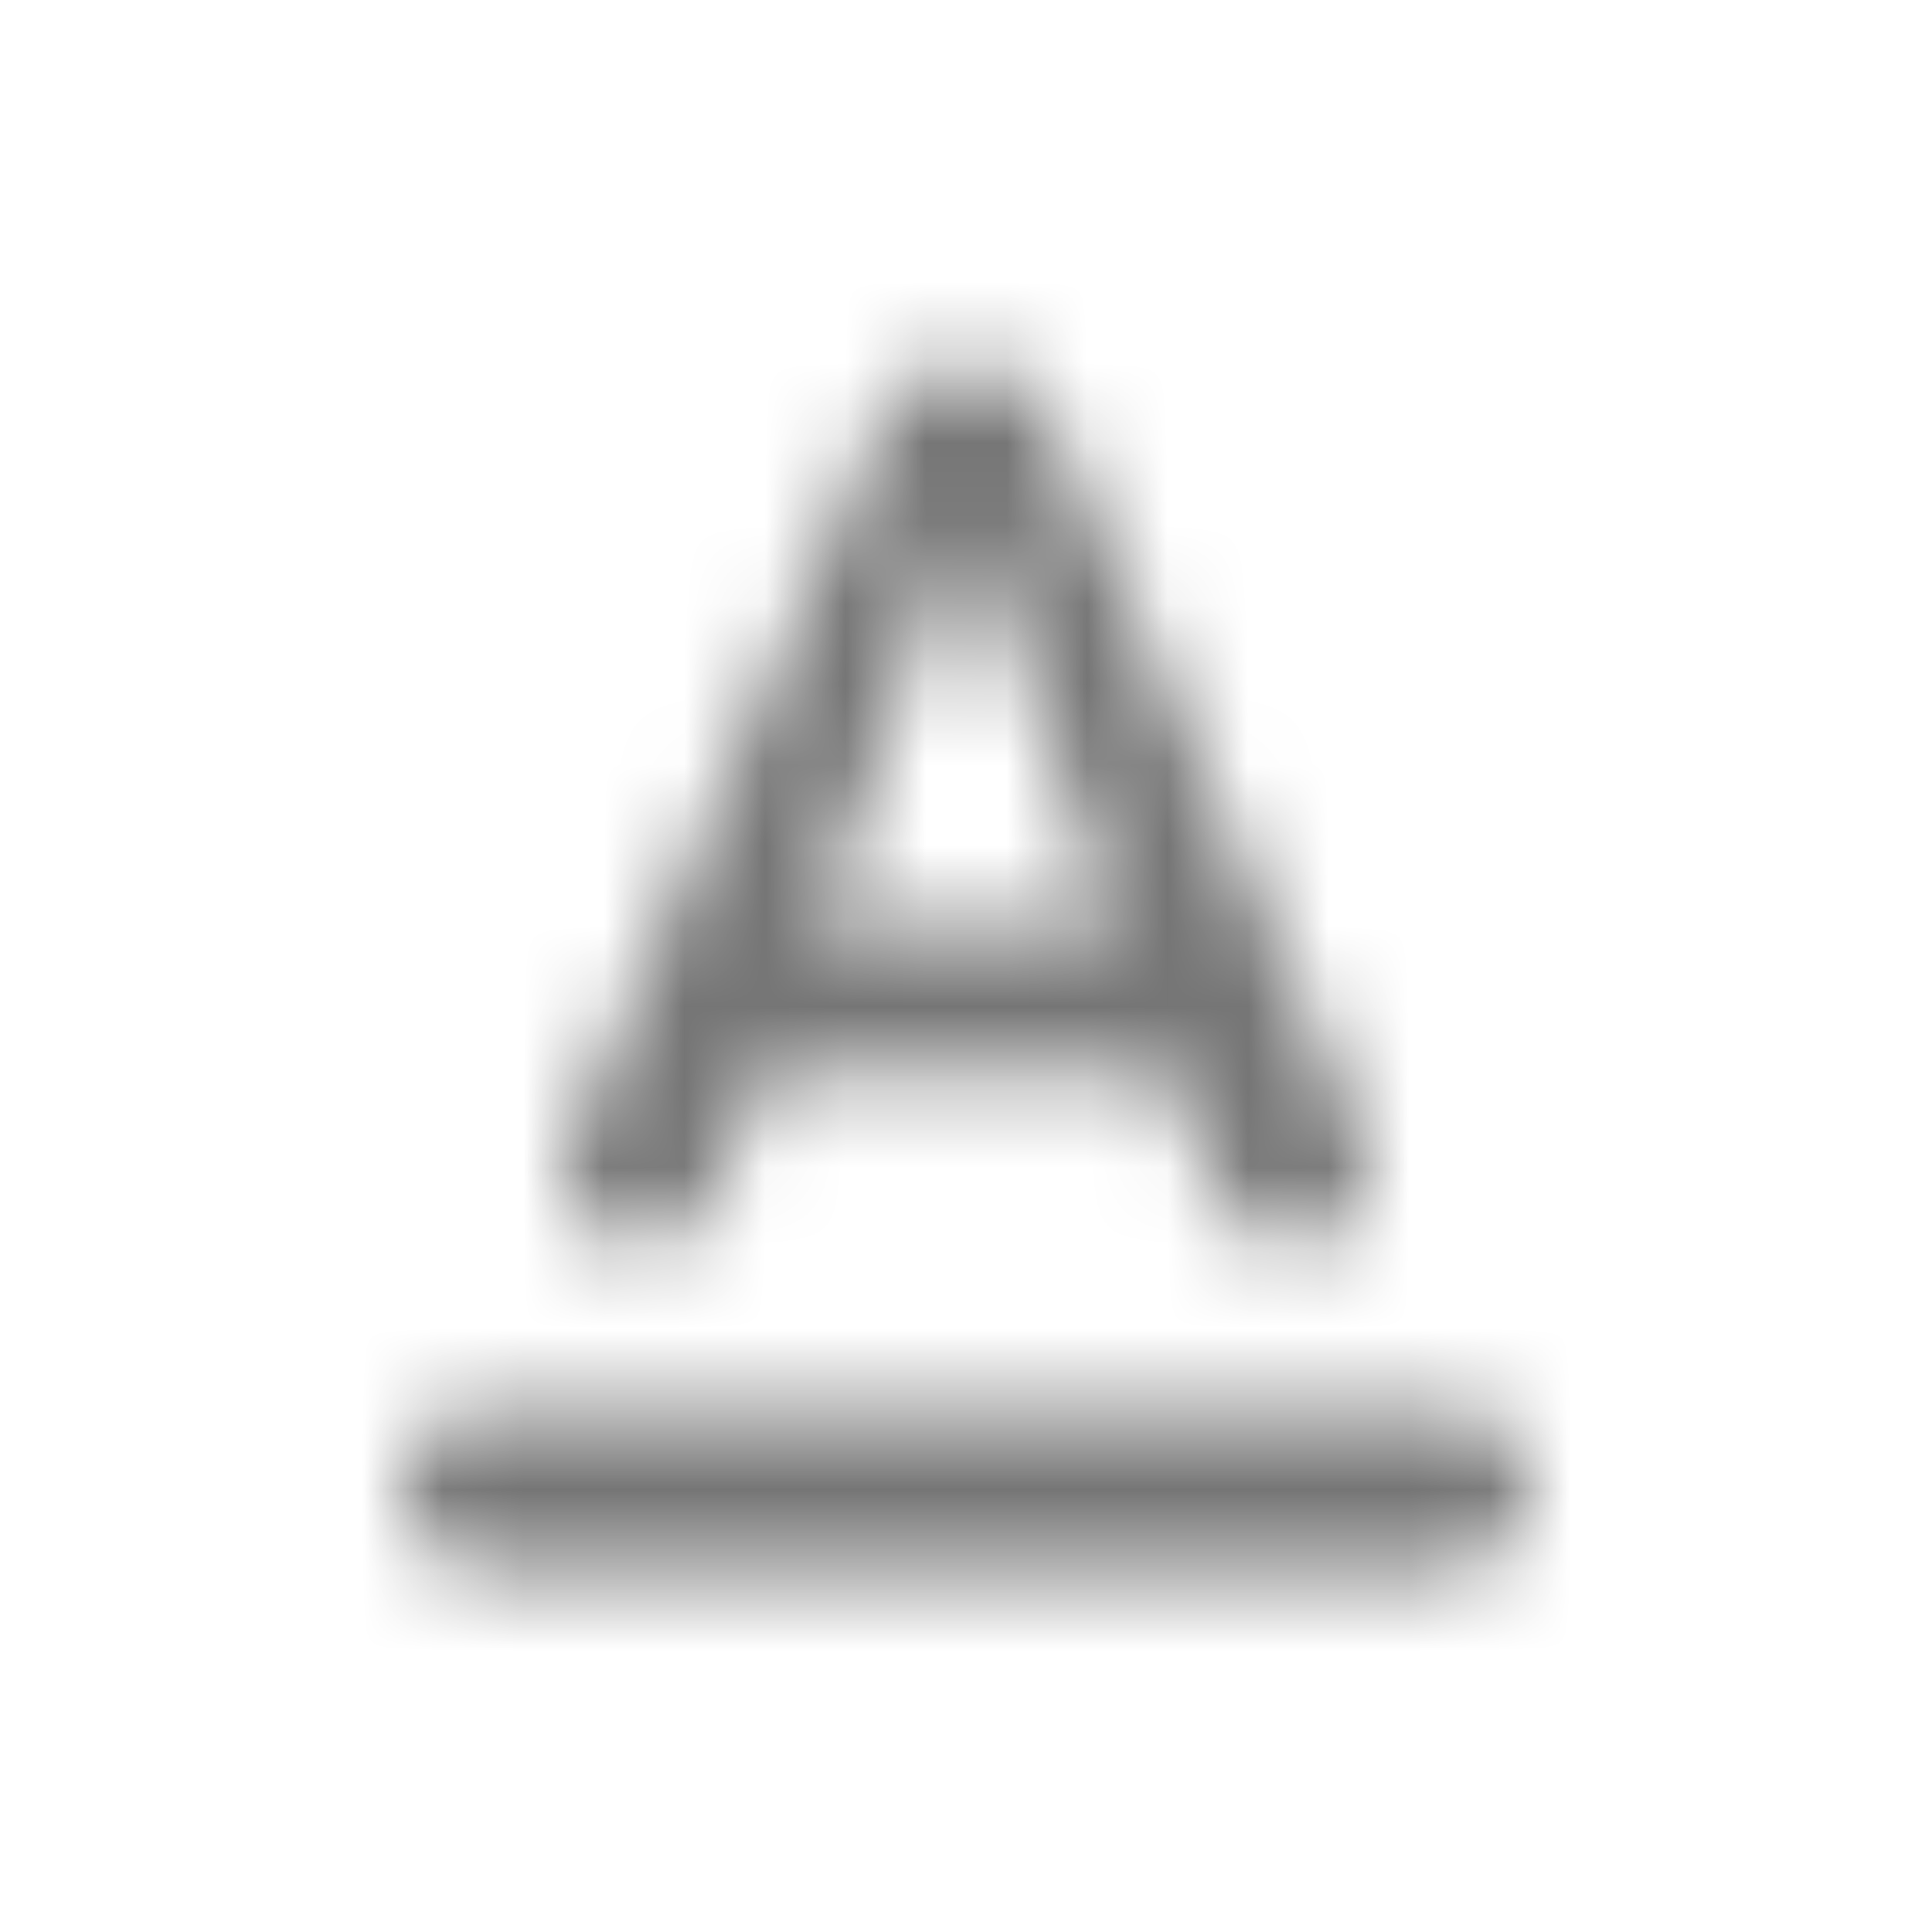 <?xml version="1.0" encoding="UTF-8"?>
<svg width="24px" height="24px" viewBox="0 0 24 24" version="1.1" xmlns="http://www.w3.org/2000/svg" xmlns:xlink="http://www.w3.org/1999/xlink">
    <!-- Generator: Sketch 50 (54983) - http://www.bohemiancoding.com/sketch -->
    <title>icon/content/text_format_24px_rounded</title>
    <desc>Created with Sketch.</desc>
    <defs>
        <path d="M5,18.5 C5,19.05 5.45,19.5 6,19.5 L18,19.5 C18.55,19.5 19,19.05 19,18.5 C19,17.95 18.55,17.5 18,17.5 L6,17.5 C5.45,17.5 5,17.95 5,18.5 Z M9.5,13.3 L14.5,13.3 L15.16,14.9 C15.31,15.26 15.66,15.5 16.05,15.5 C16.74,15.5 17.2,14.79 16.93,14.16 L13.05,5.19 C12.87,4.77 12.46,4.5 12,4.5 C11.54,4.5 11.13,4.77 10.95,5.19 L7.07,14.16 C6.8,14.79 7.27,15.5 7.96,15.5 C8.35,15.5 8.7,15.26 8.85,14.9 L9.5,13.3 Z M12,6.48 L13.87,11.5 L10.13,11.5 L12,6.48 Z" id="path-1"></path>
    </defs>
    <g id="icon/content/text_format_24px" stroke="none" stroke-width="1" fill="none" fill-rule="evenodd">
        <mask id="mask-2" fill="white">
            <use xlink:href="#path-1"></use>
        </mask>
        <g fill-rule="nonzero"></g>
        <g id="✱-/-Color-/-Icons-/-Black-/-Inactive" mask="url(#mask-2)" fill="#000000" fill-opacity="0.54">
            <rect id="Rectangle" x="0" y="0" width="24" height="24"></rect>
        </g>
    </g>
</svg>